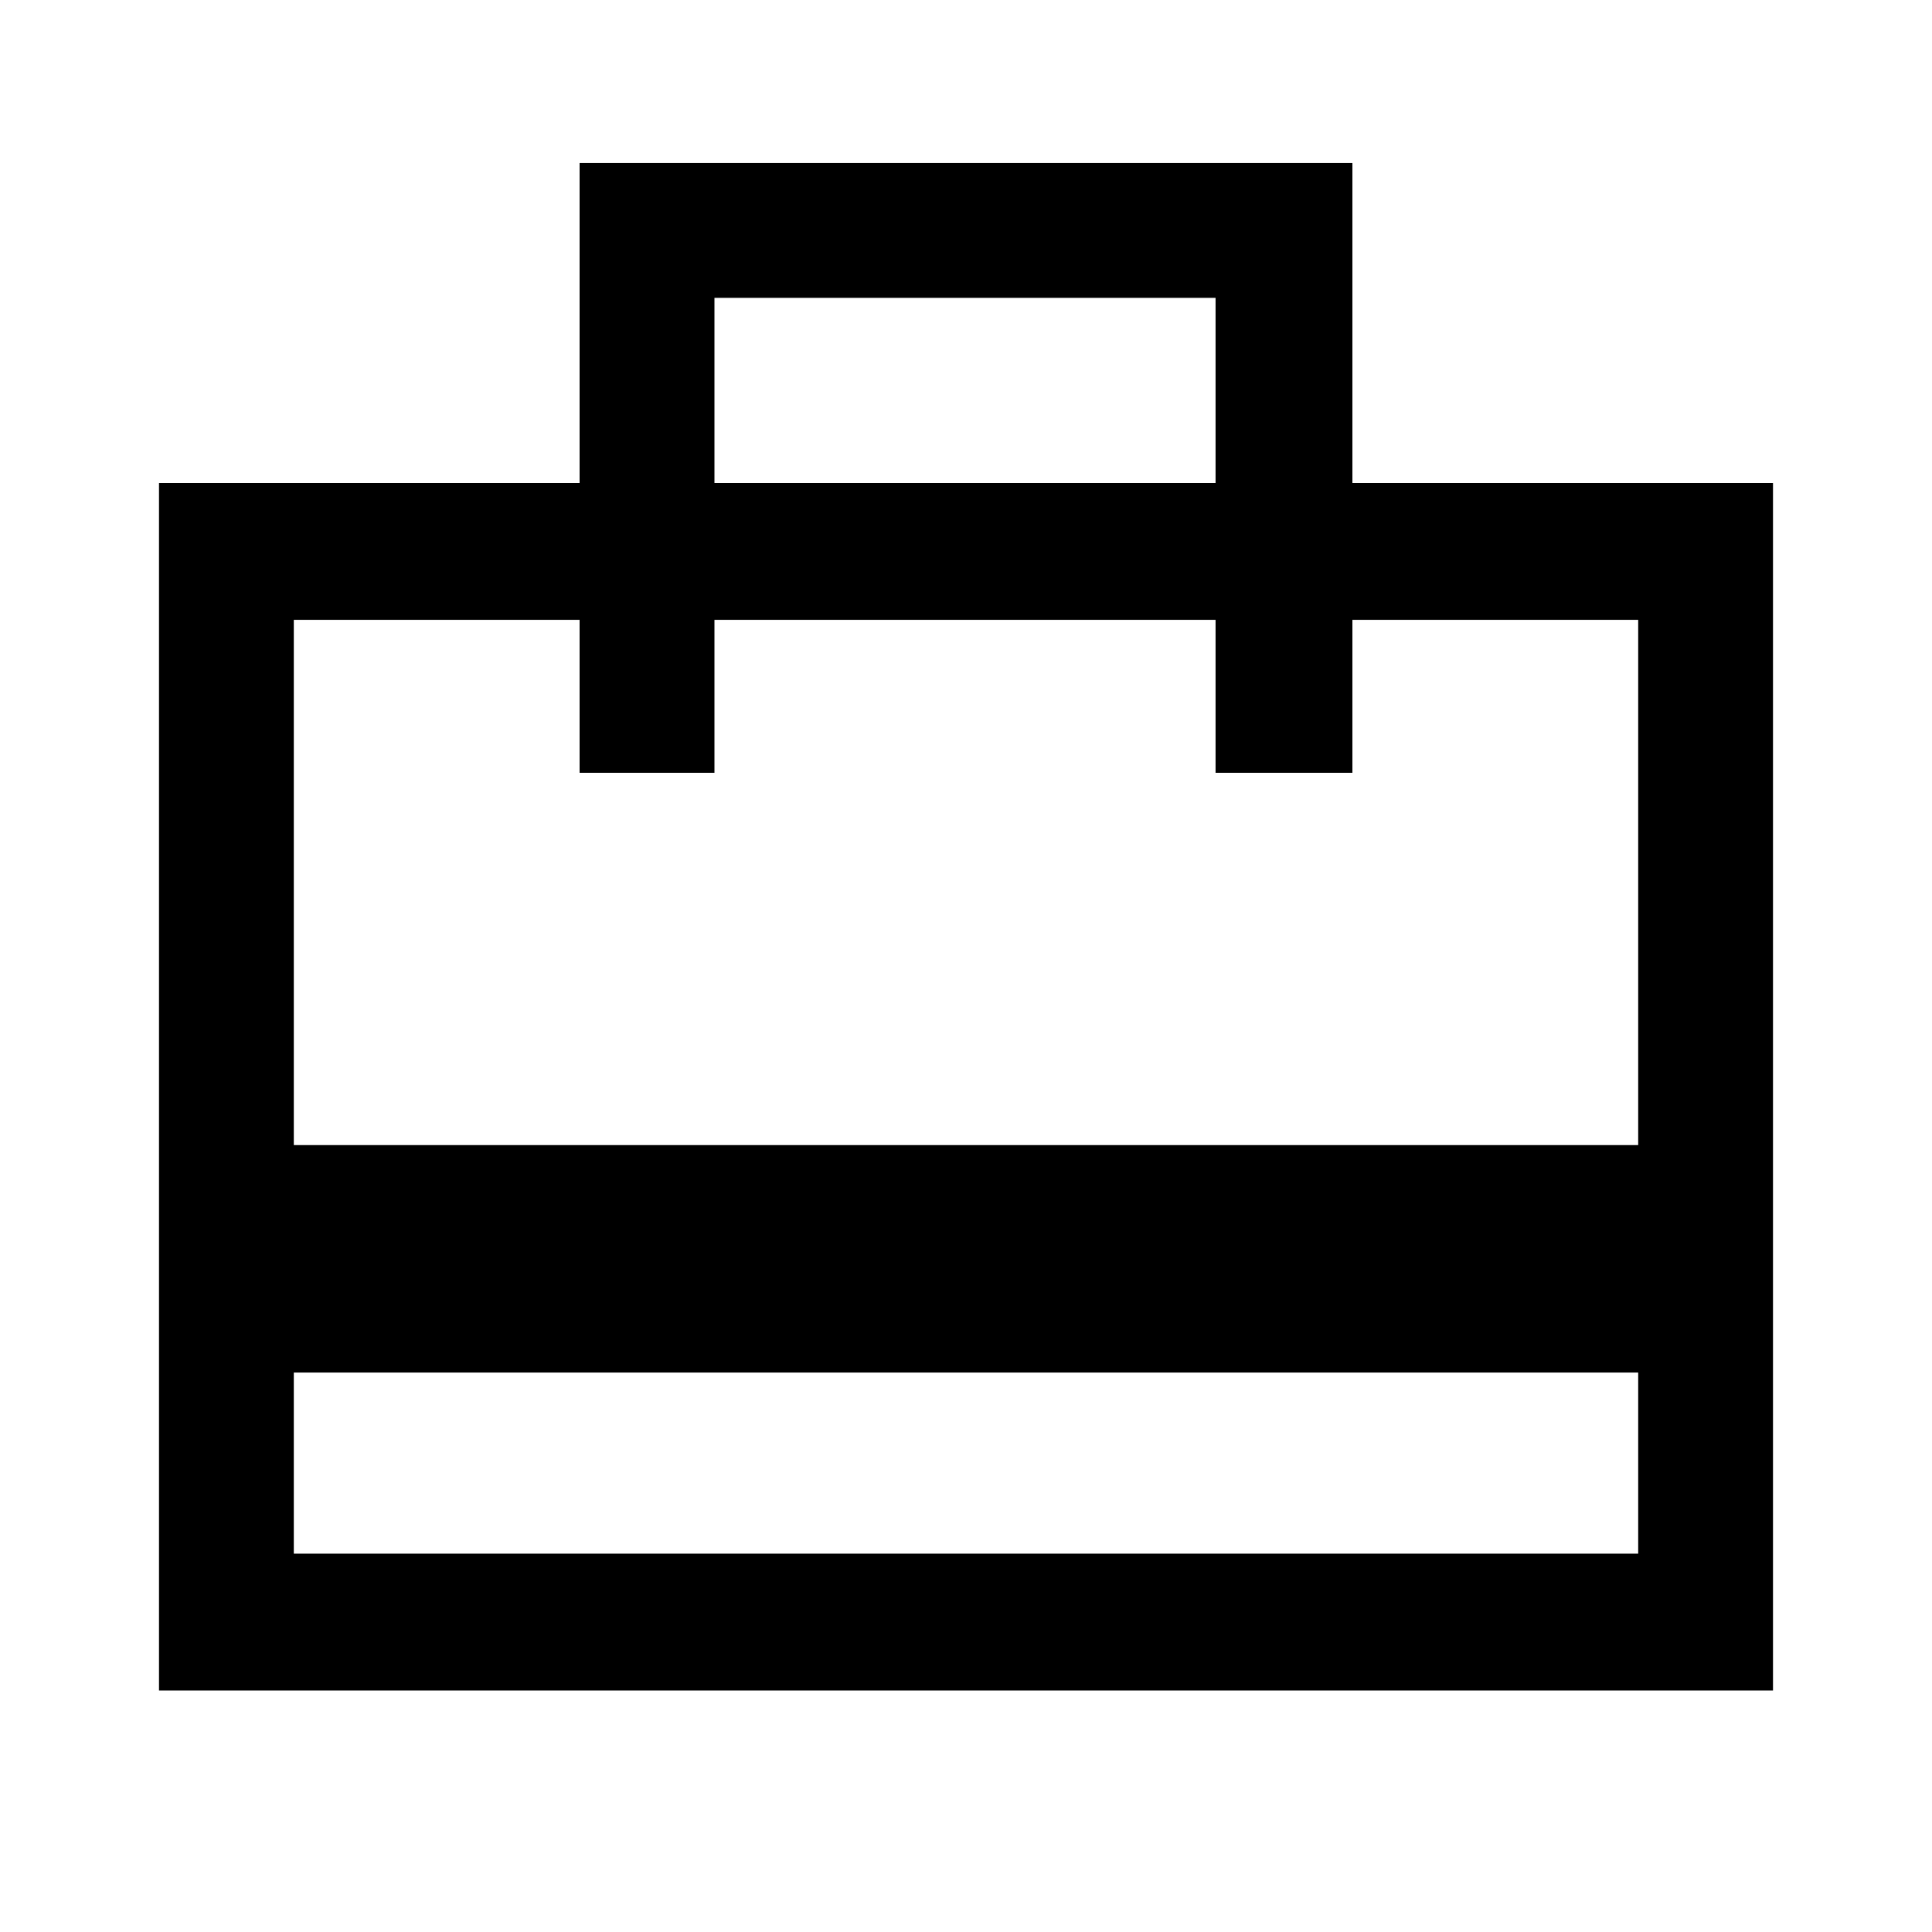 <svg xmlns="http://www.w3.org/2000/svg" height="40" width="40"><path d="M6.083 28.417V32.167H33.917V28.417ZM12 10V3.375H28V10H36.708V35H3.292V10ZM6.083 23.708H33.917V12.833H28V16H25.167V12.833H14.792V16H12V12.833H6.083ZM14.792 10H25.167V6.167H14.792ZM6.083 32.167V12.833V16V12.833V16V12.833V32.167Z"/></svg>